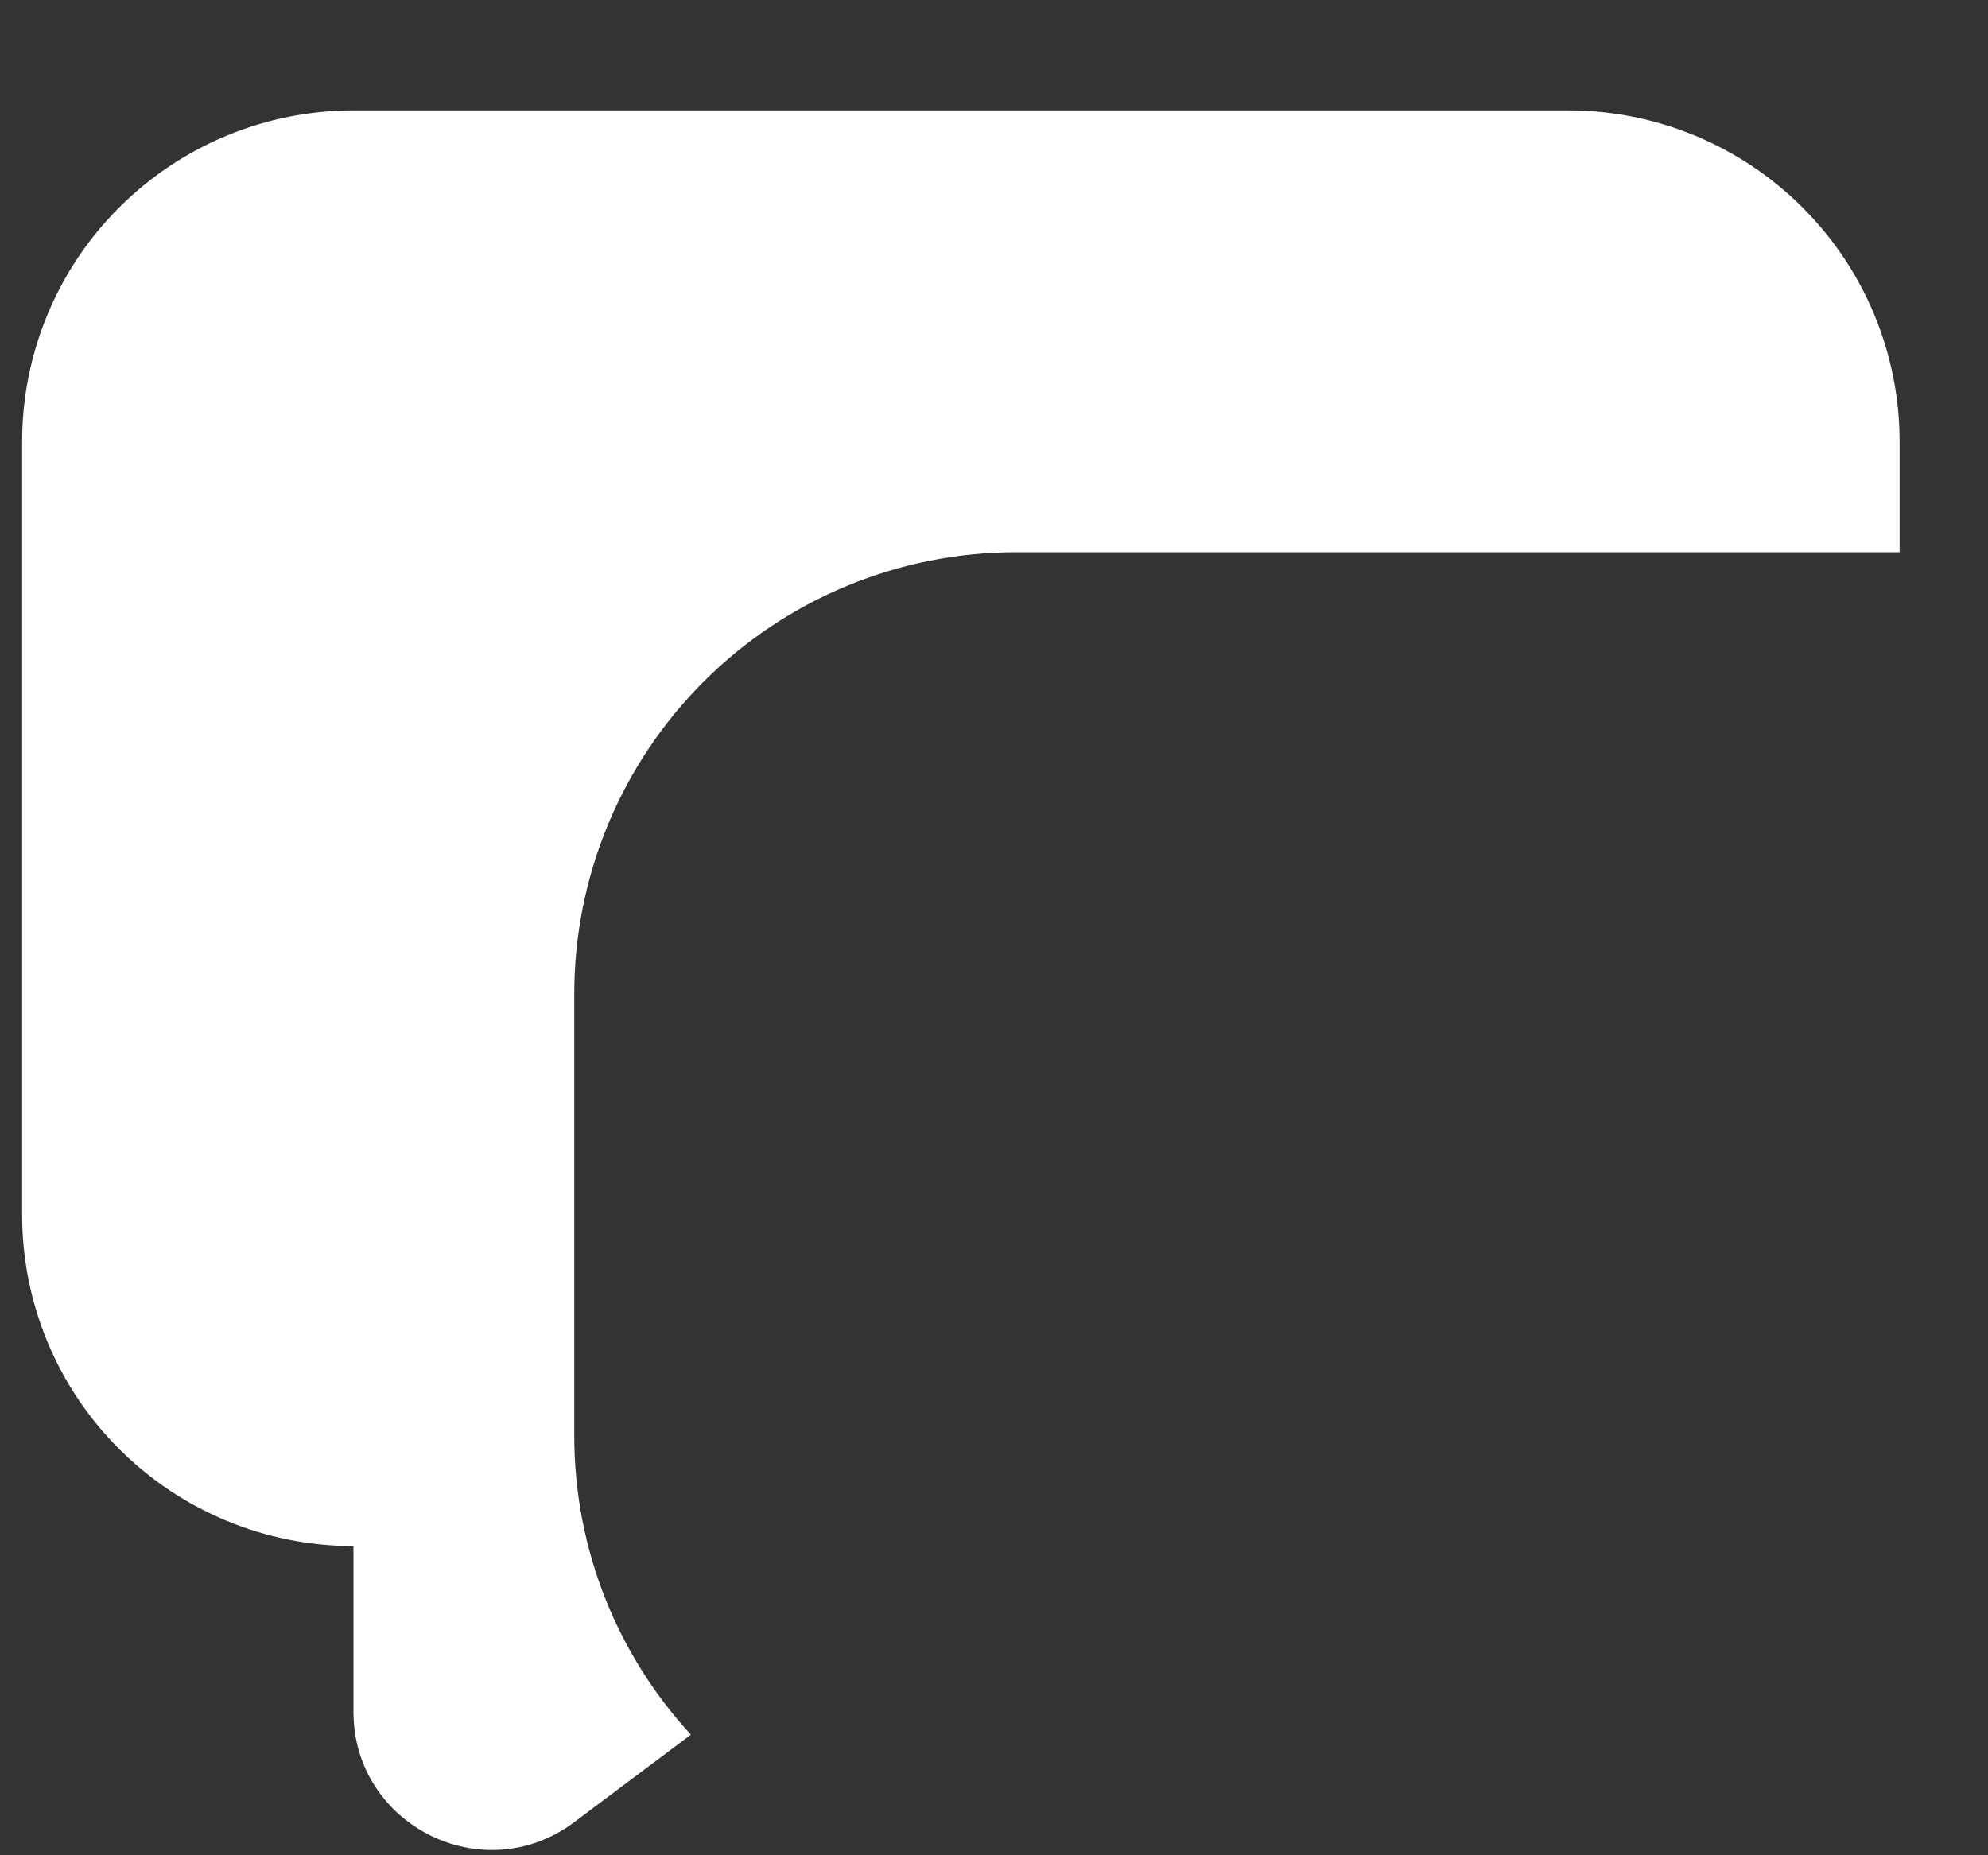 <svg width="15" height="14" viewBox="0 0 15 14" fill="none" xmlns="http://www.w3.org/2000/svg">
<rect x="0" y="0" width="15" height="14" fill="#333333" stroke="none"/>
<path d="M11.833 0.833C12.496 0.833 13.132 1.097 13.601 1.566C14.07 2.034 14.333 2.67 14.333 3.333V4.167H7.667C6.783 4.167 5.935 4.518 5.31 5.143C4.684 5.768 4.333 6.616 4.333 7.5V10.833C4.333 11.703 4.667 12.497 5.213 13.09L4.333 13.75C3.647 14.265 2.667 13.775 2.667 12.917V11.667C2.004 11.667 1.368 11.403 0.899 10.934C0.43 10.466 0.167 9.83 0.167 9.167V3.333C0.167 2.67 0.43 2.034 0.899 1.566C1.368 1.097 2.004 0.833 2.667 0.833H11.833Z" fill="white"/>
</svg>
